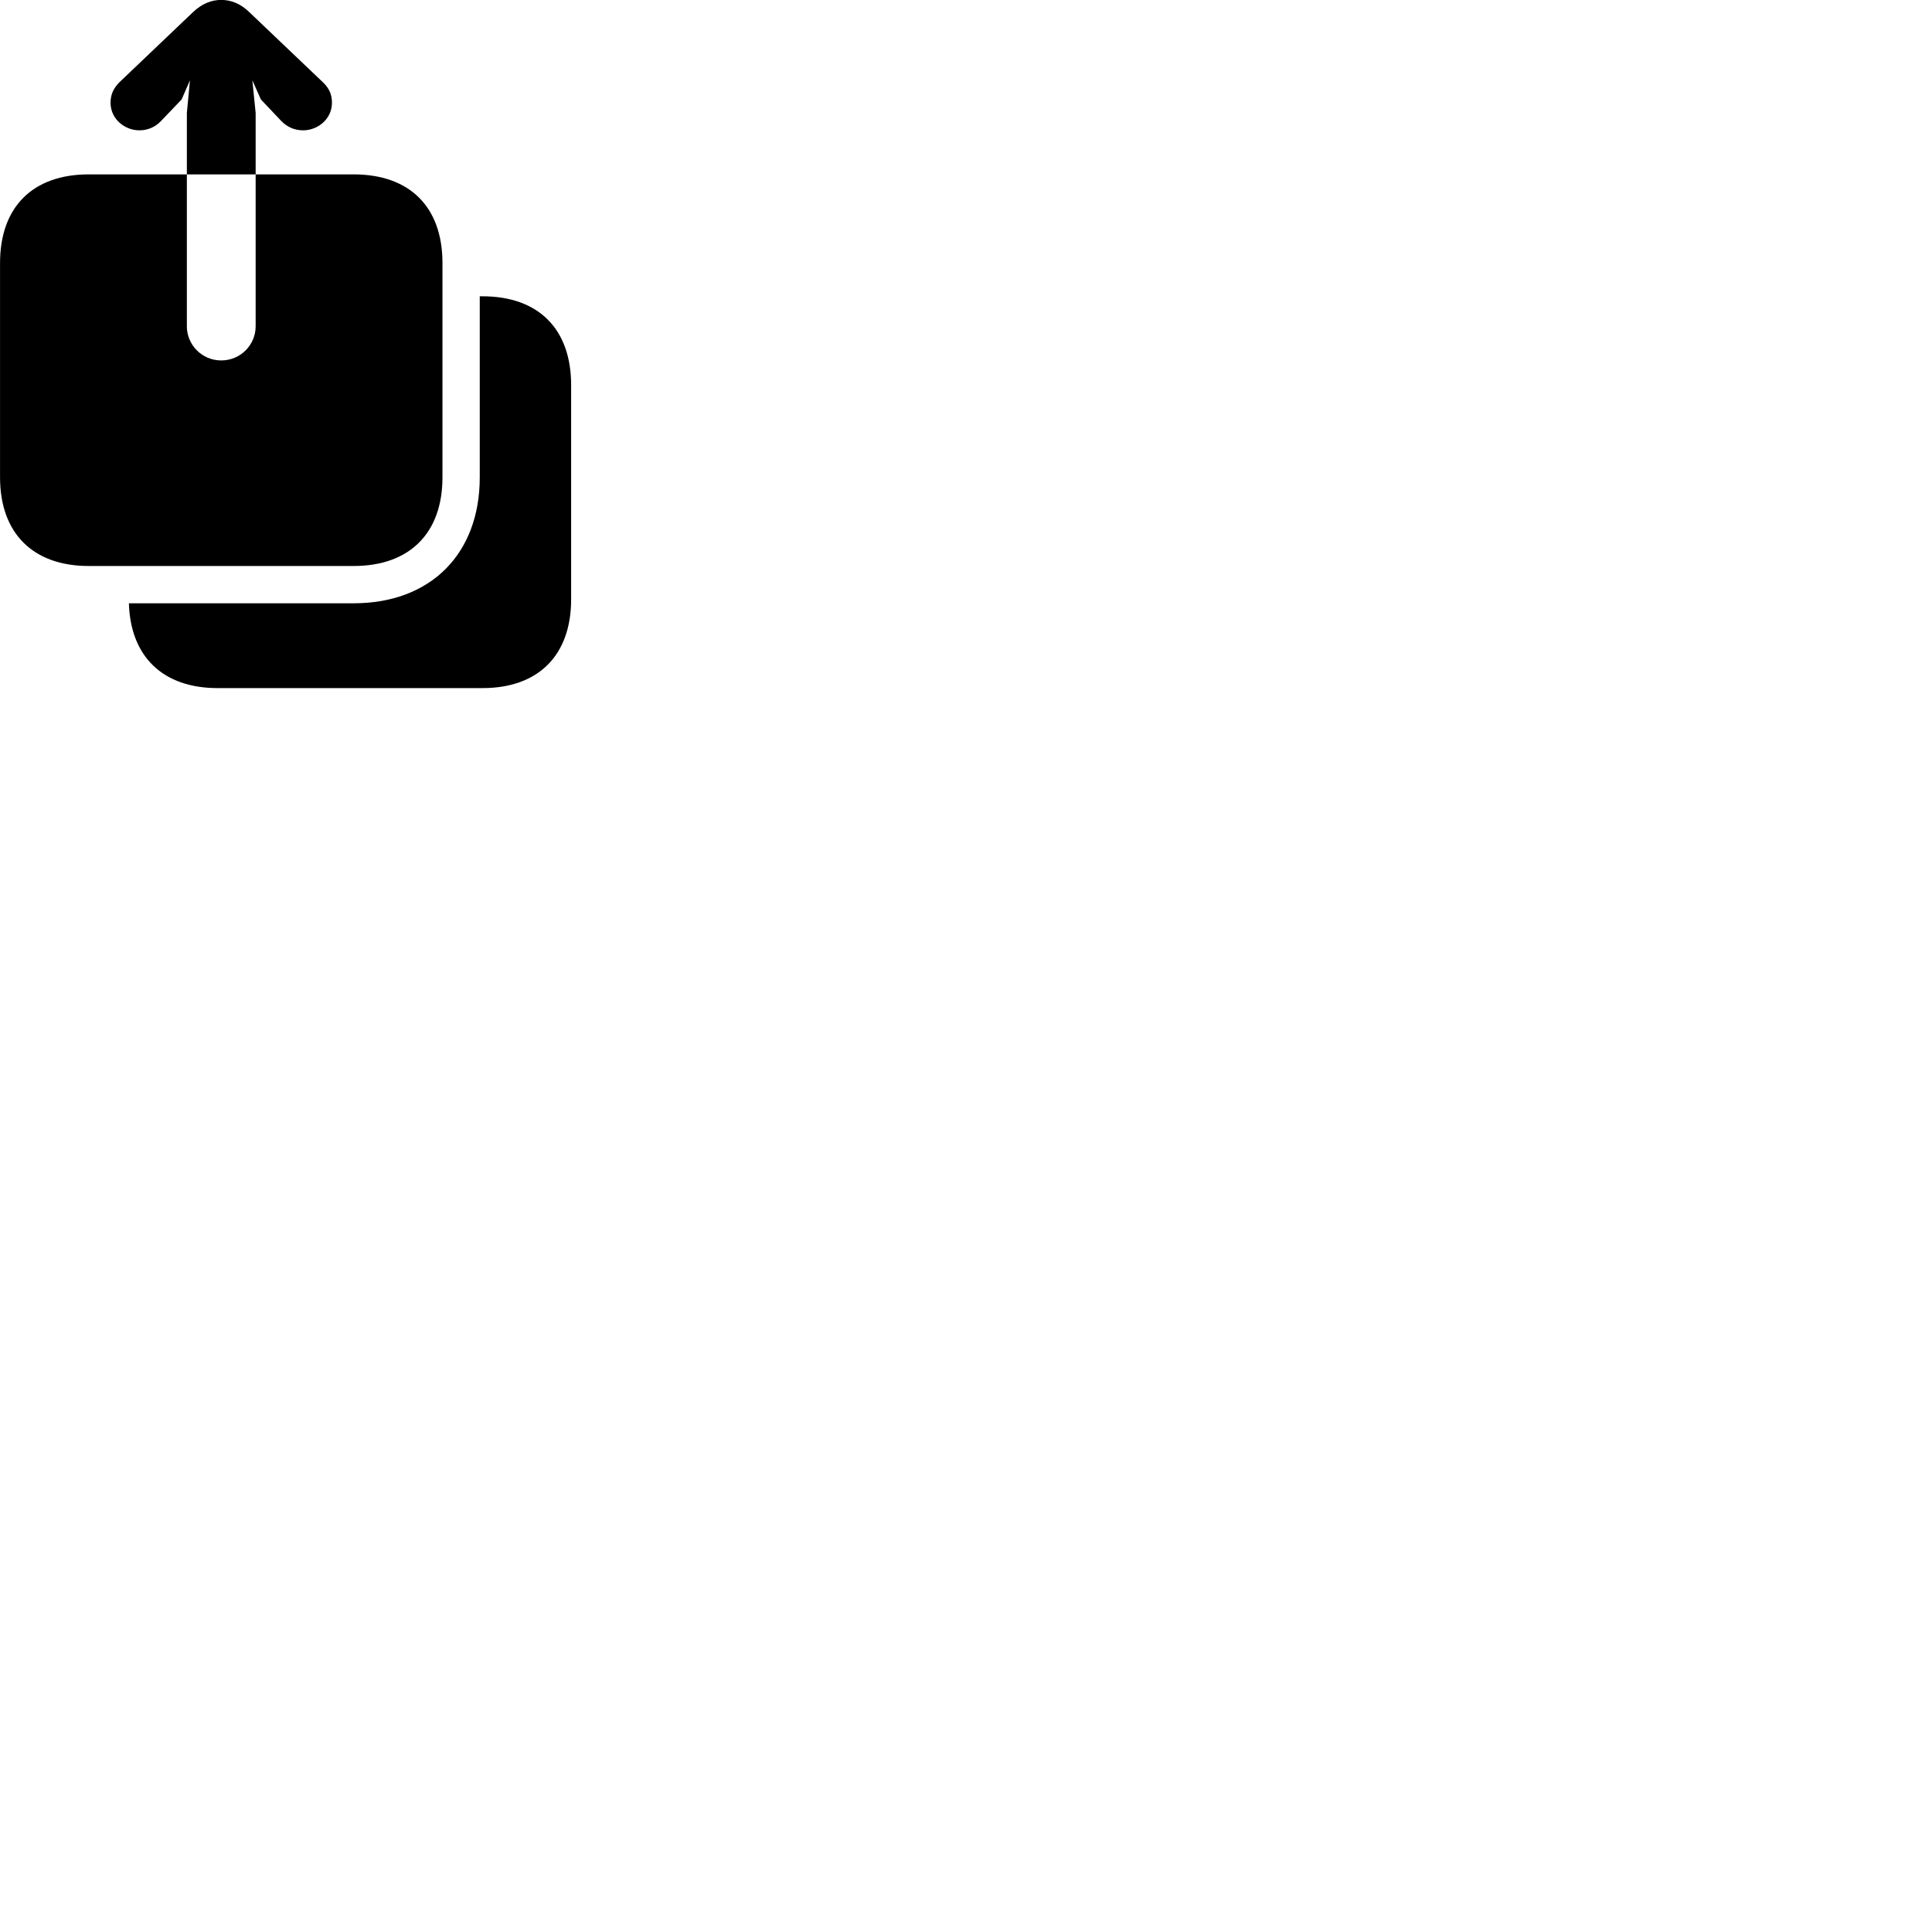 
        <svg xmlns="http://www.w3.org/2000/svg" viewBox="0 0 100 100">
            <path d="M4.592 29.296H18.302C21.202 29.296 22.902 27.596 22.902 24.706V13.616C22.902 10.706 21.202 9.026 18.302 9.026H13.232V5.846L13.062 4.156L13.502 5.146L14.552 6.256C14.852 6.566 15.232 6.746 15.692 6.746C16.432 6.746 17.182 6.176 17.182 5.316C17.182 4.886 17.032 4.566 16.732 4.276L12.912 0.636C12.442 0.176 11.942 -0.004 11.452 -0.004C10.962 -0.004 10.462 0.176 9.982 0.636L6.162 4.276C5.882 4.566 5.722 4.886 5.722 5.316C5.722 6.176 6.472 6.746 7.212 6.746C7.662 6.746 8.052 6.566 8.342 6.256L9.402 5.146L9.832 4.156L9.672 5.846V9.026H13.232V16.896C13.232 17.836 12.462 18.656 11.452 18.656C10.442 18.656 9.672 17.836 9.672 16.896V9.026H4.592C1.702 9.026 0.002 10.706 0.002 13.616V24.706C0.002 27.596 1.702 29.296 4.592 29.296ZM11.262 35.616H24.972C27.872 35.616 29.562 33.916 29.562 31.016V19.936C29.562 17.026 27.872 15.336 24.972 15.336H24.832V24.706C24.832 28.676 22.282 31.226 18.302 31.226H6.672C6.752 33.996 8.442 35.616 11.262 35.616Z" />
        </svg>
    